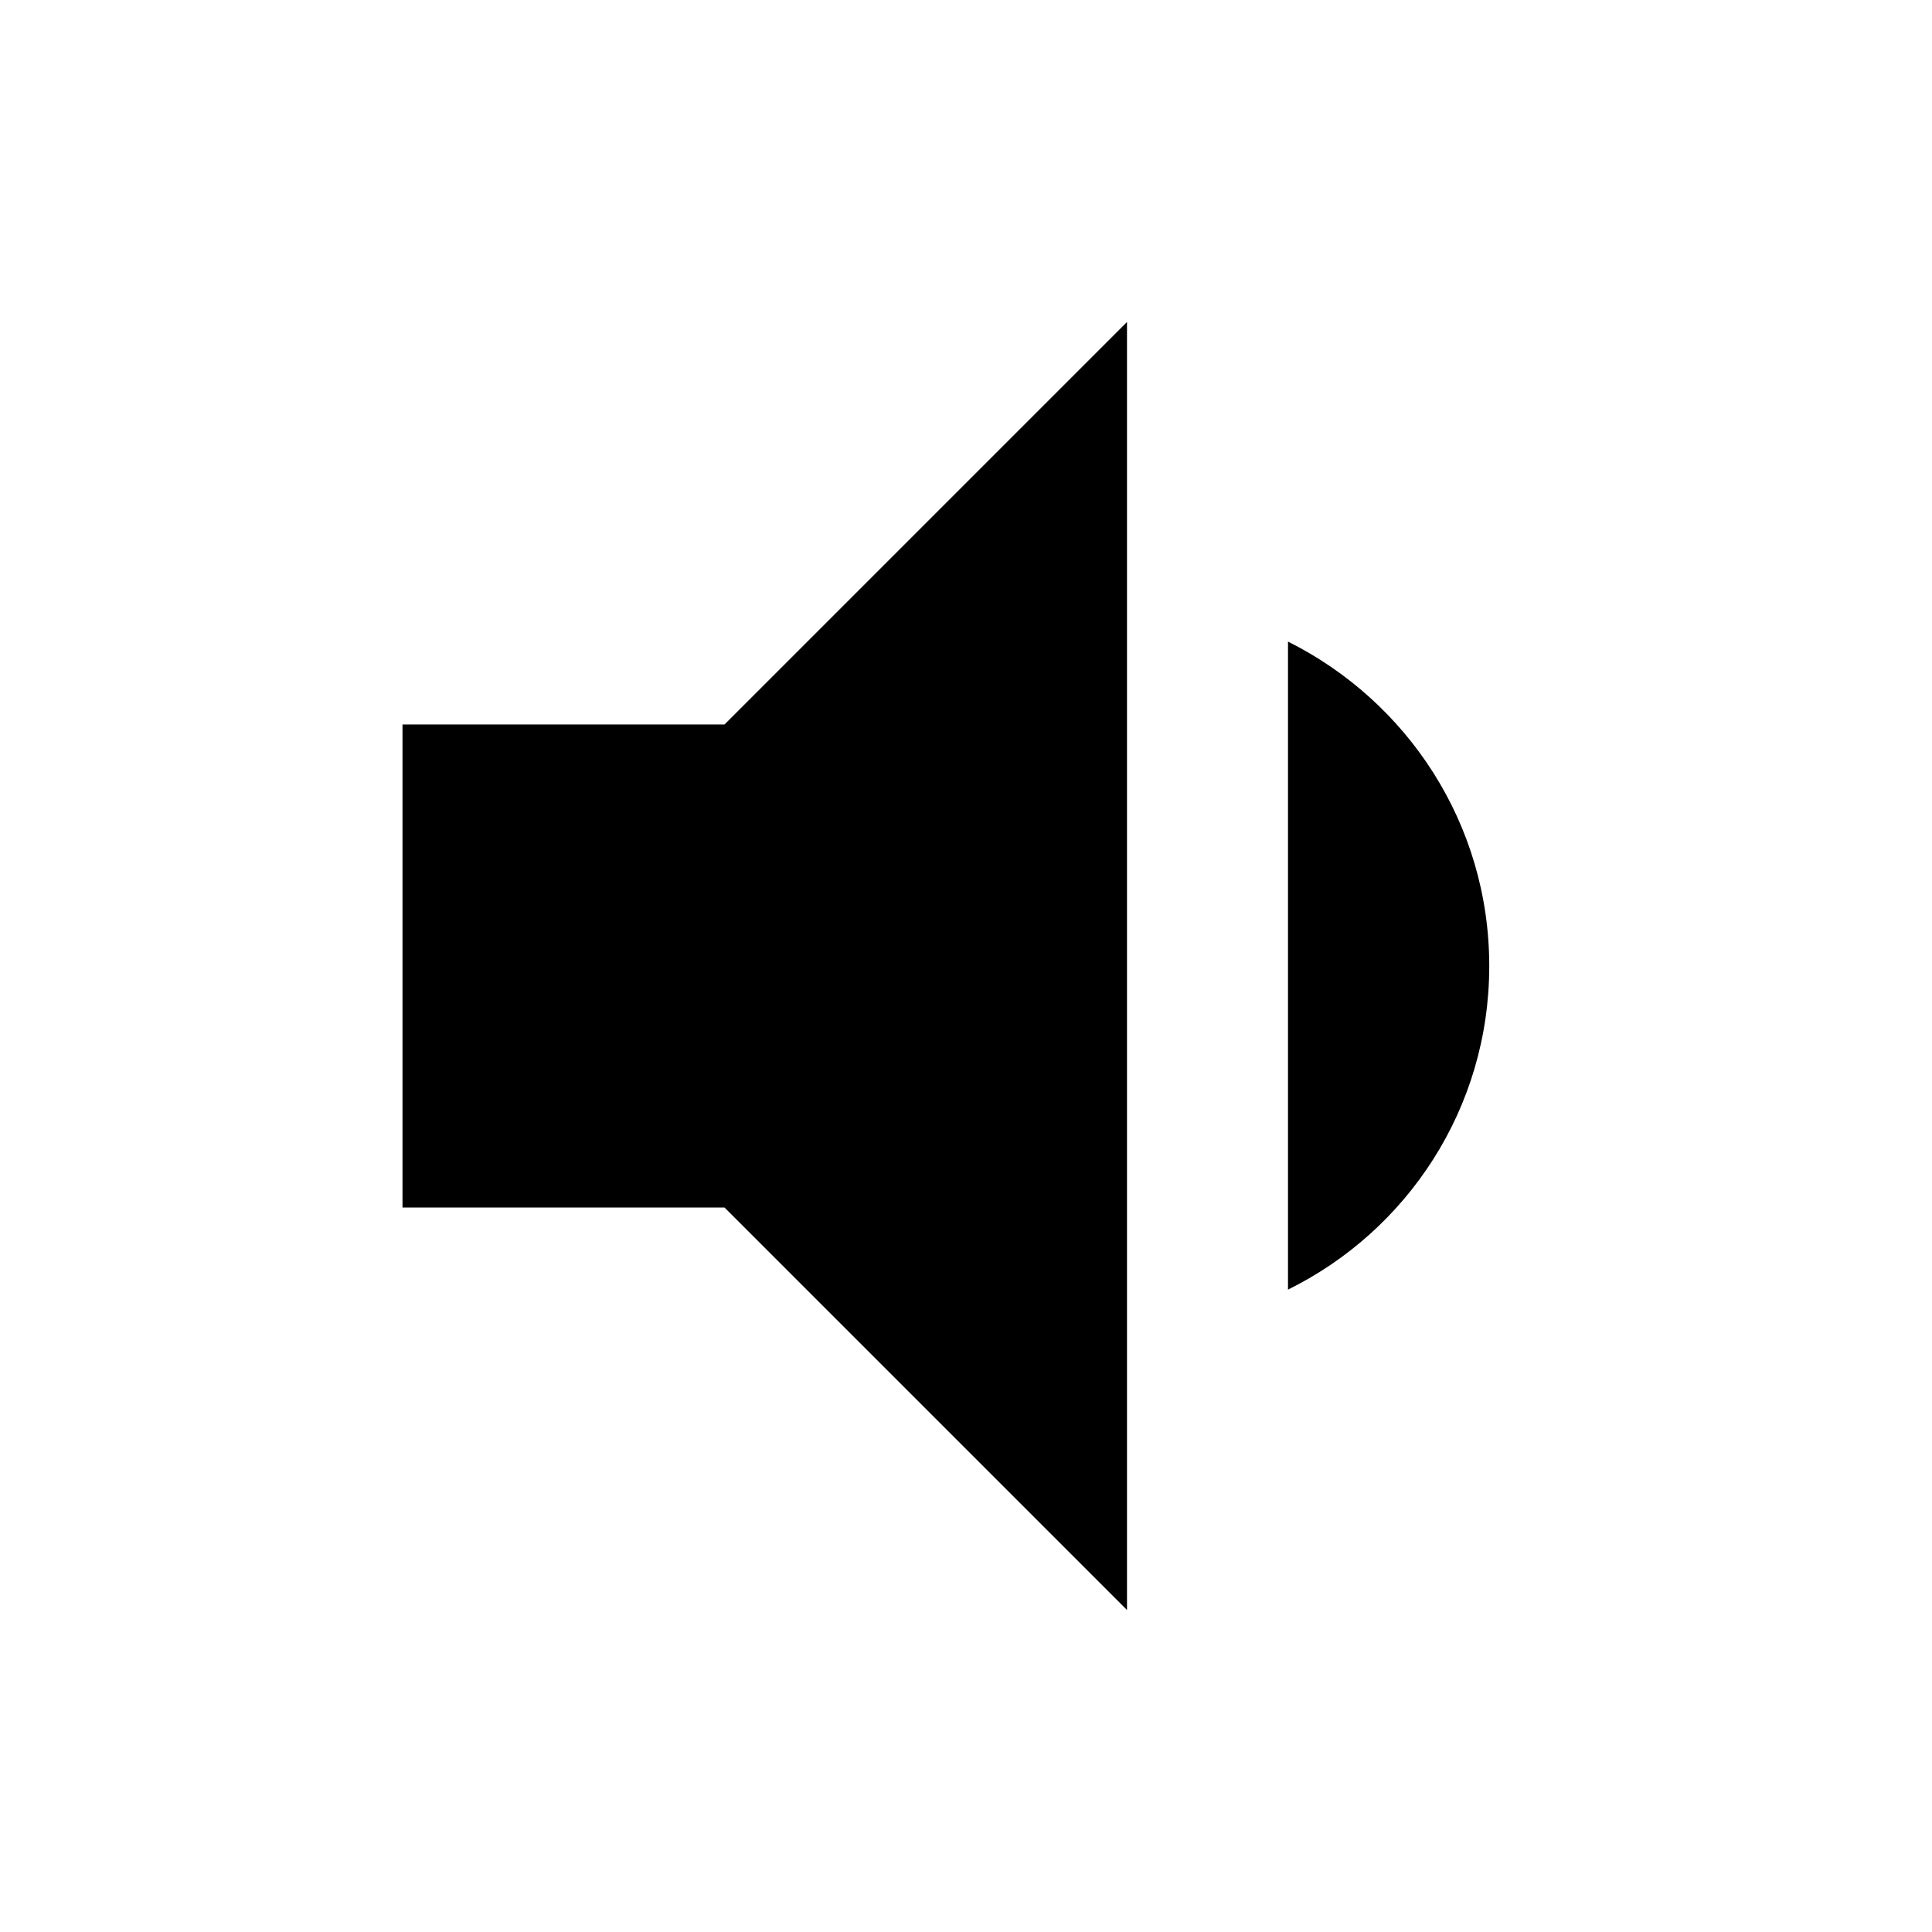 <!-- Generated by IcoMoon.io -->
<svg version="1.1" xmlns="http://www.w3.org/2000/svg" width="280" height="280" viewBox="0 0 280 280">
<title>mt-volume_down</title>
<path d="M215.833 140c0-20.65-11.9-38.383-29.167-47.017v93.917c17.267-8.517 29.167-26.25 29.167-46.9v0zM58.333 105v70h46.667l58.333 58.333v-186.667l-58.333 58.333h-46.667z"></path>
</svg>

